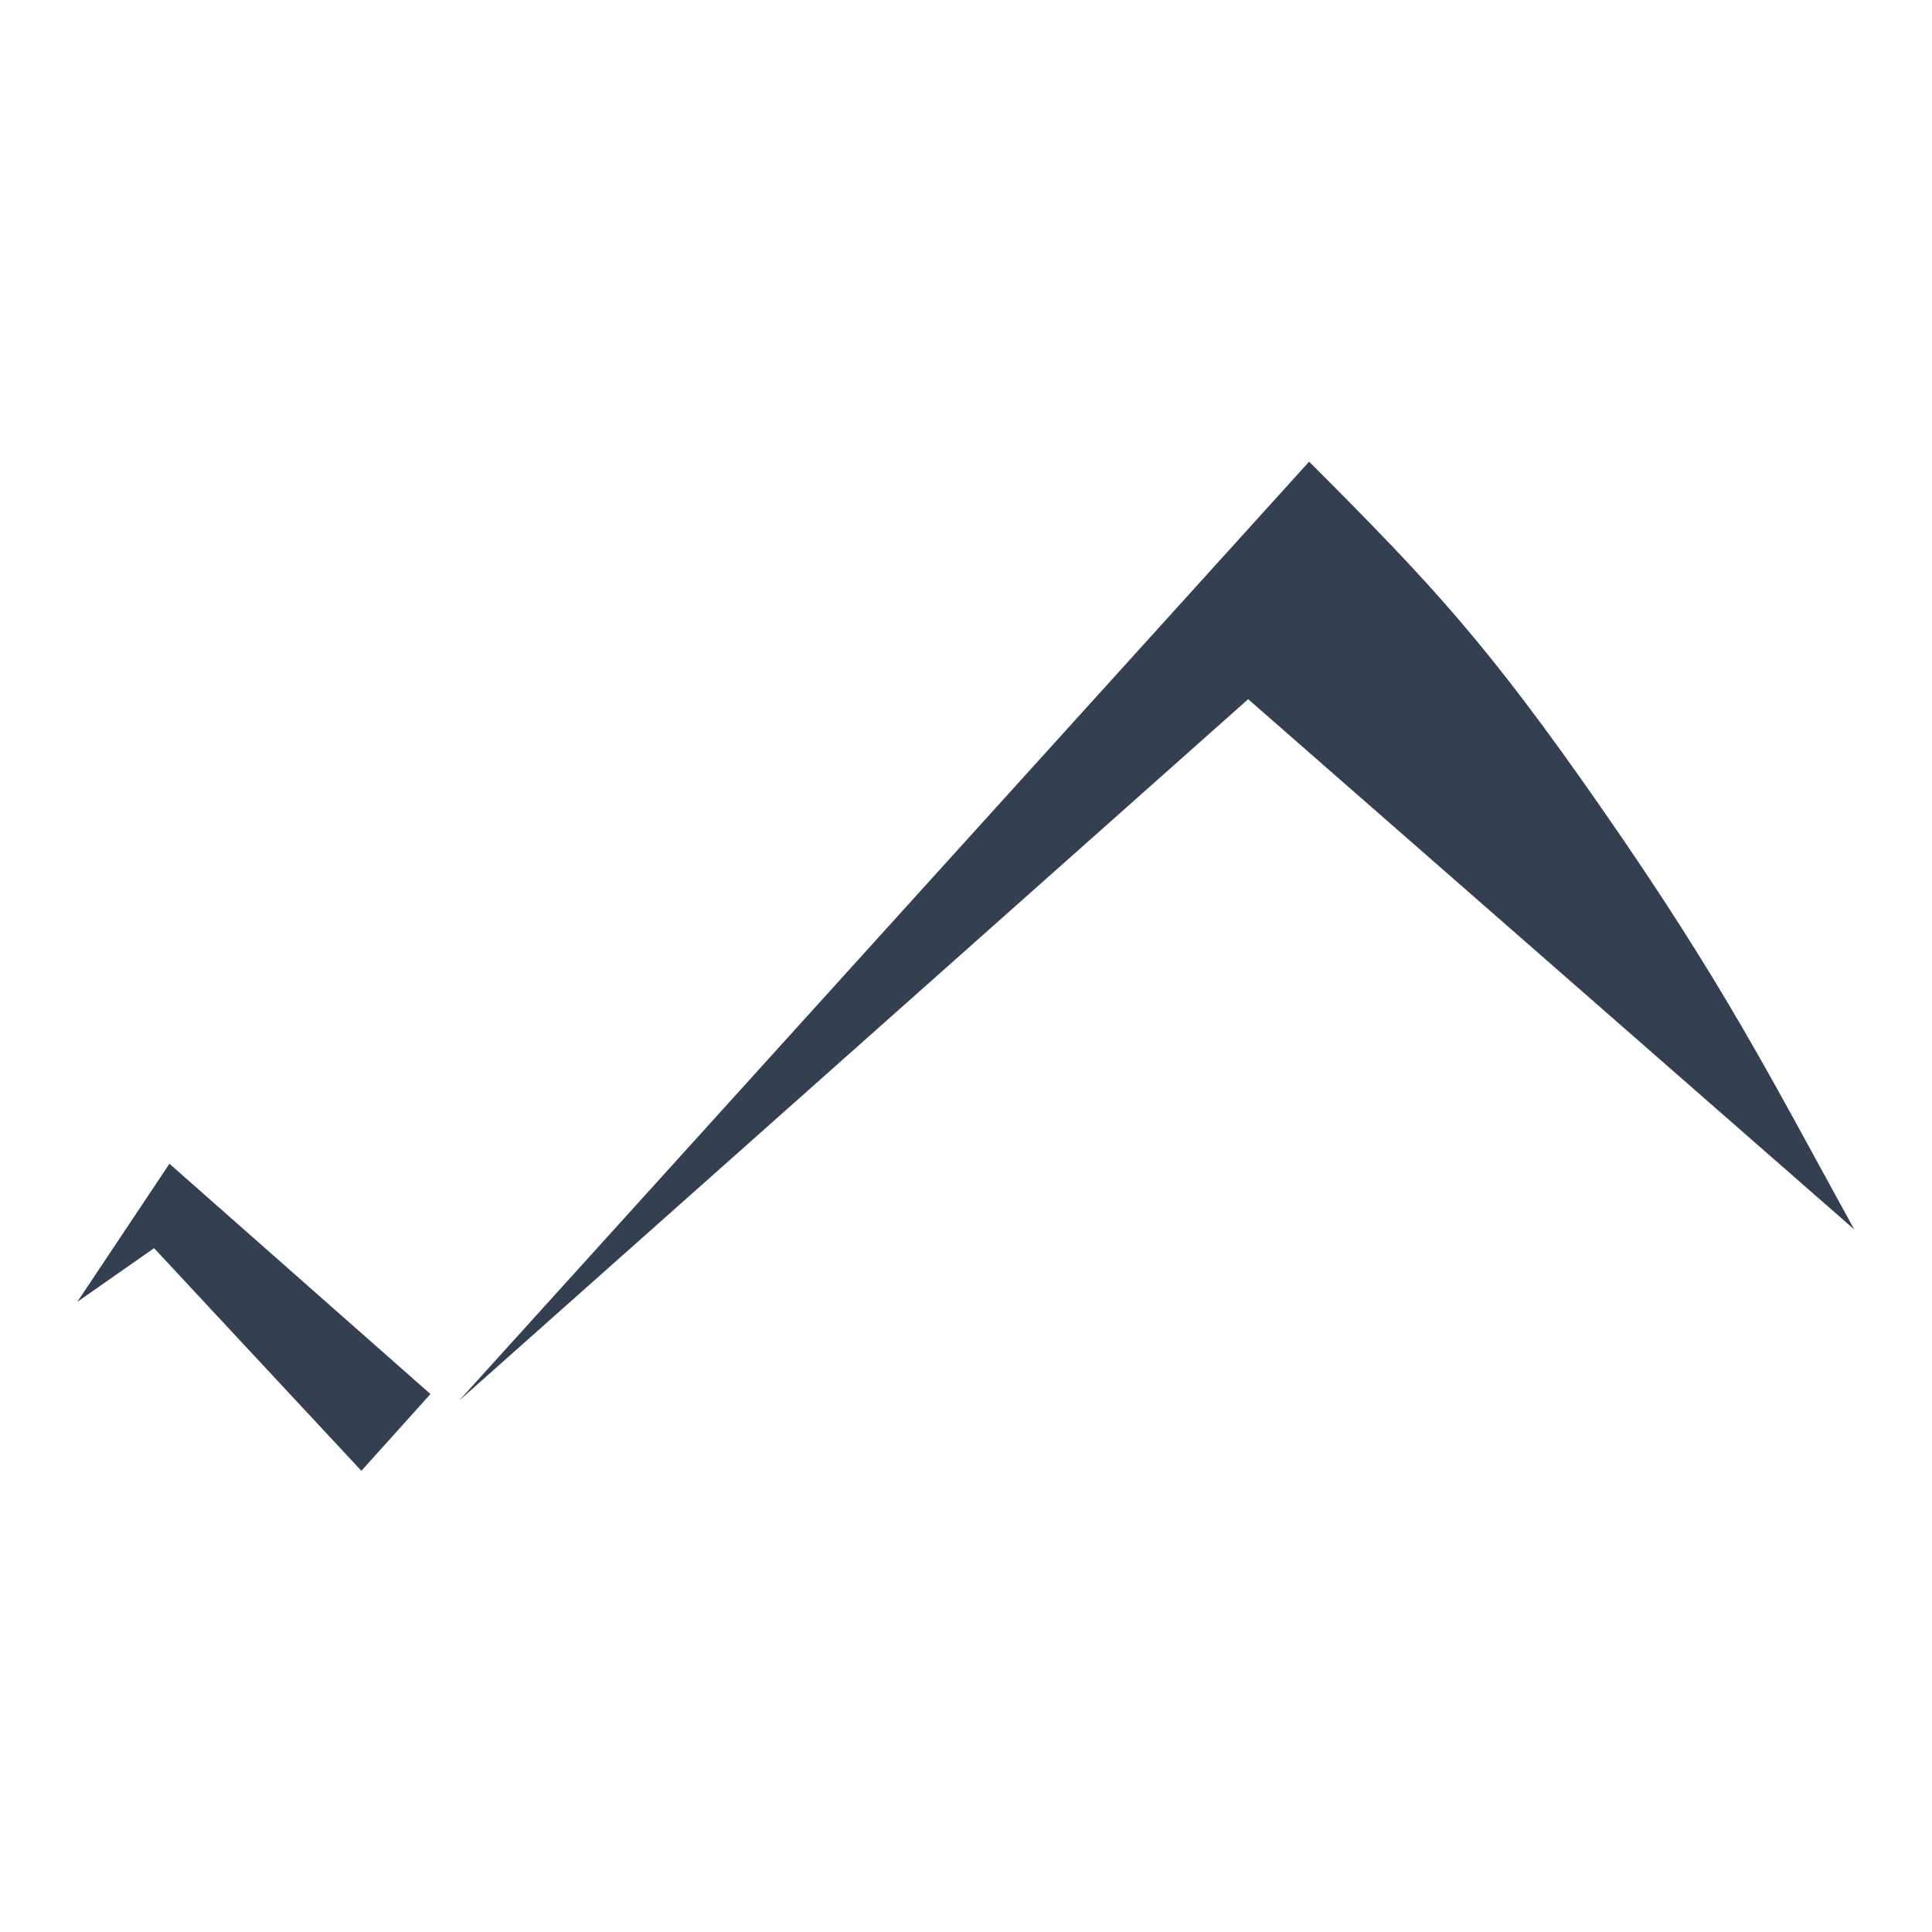 <svg xmlns="http://www.w3.org/2000/svg" viewBox="0 0 200 200">
    <g id="full">
        <path d="M47.52,145l88-97.21c12.72,12.72,18.49,18.93,30.2,35.77,12.72,18.28,17.49,27.82,26.23,43.71L129.21,72.38Z" fill="#344051"/>
        <polygon points="37.41 152.26 44.56 144.31 17.54 120.47 8 134.77 15.95 129.21 37.41 152.26" fill="#344051"/>
    </g>
</svg>